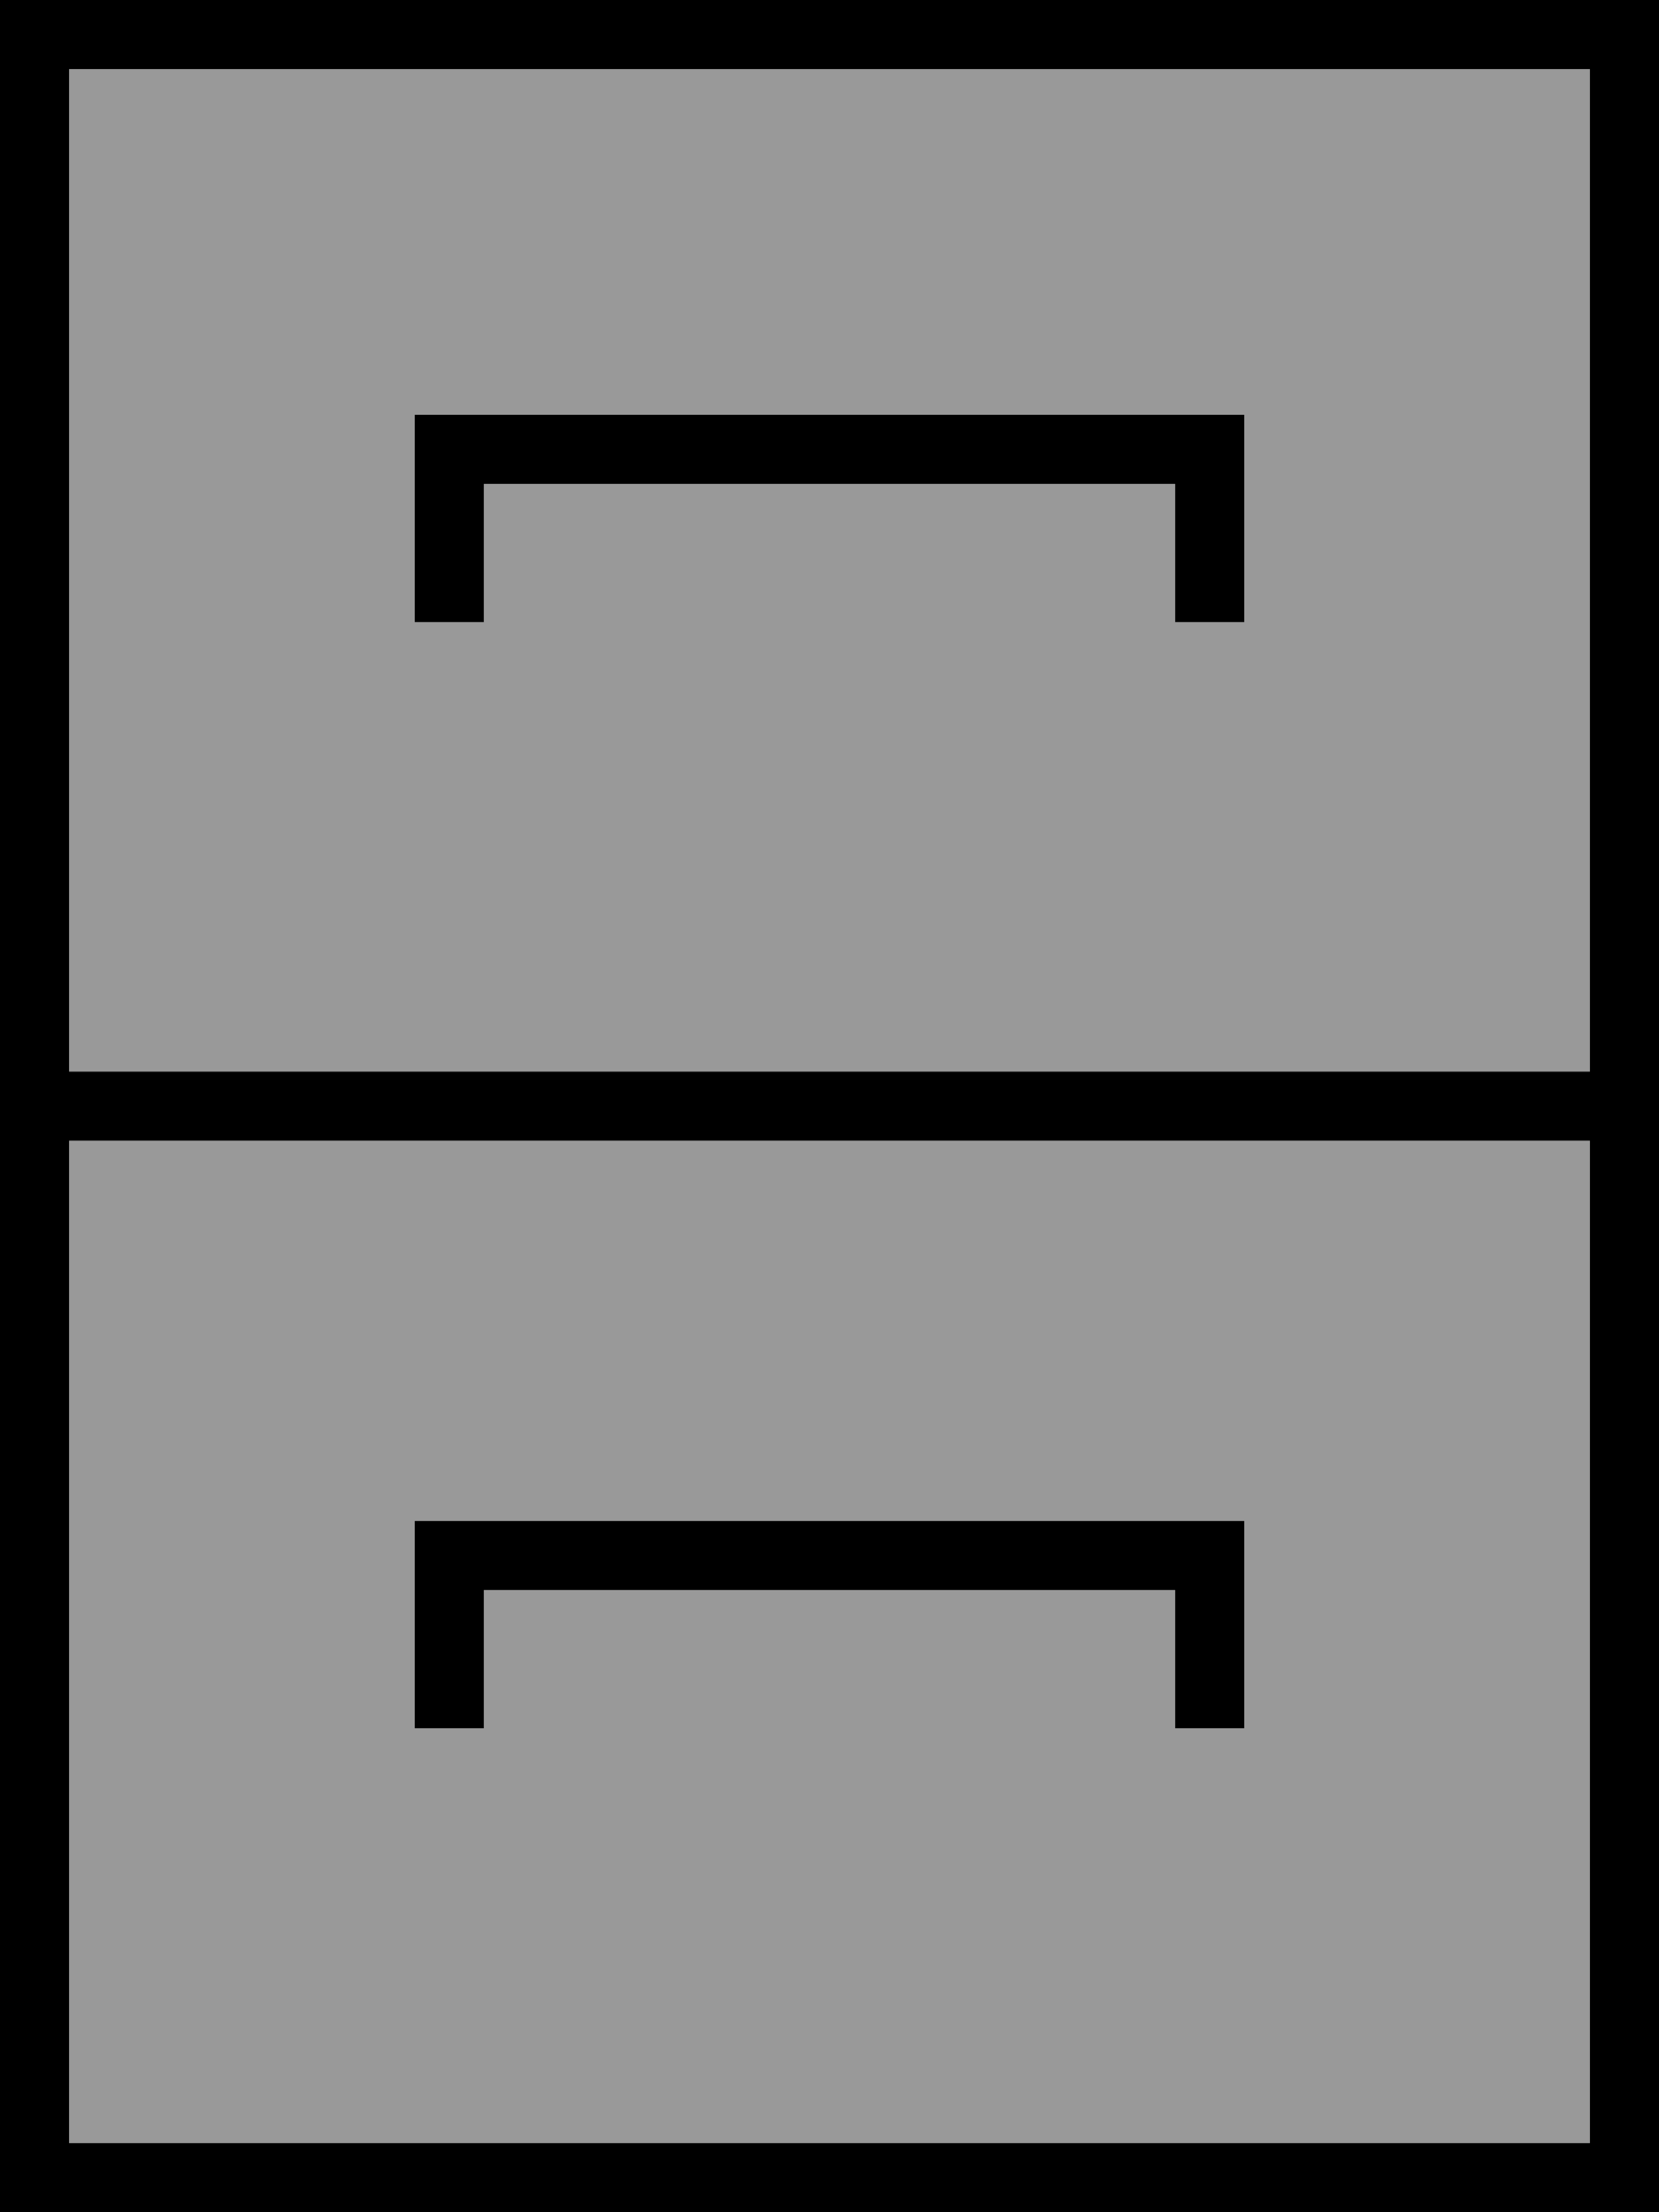 <svg xmlns="http://www.w3.org/2000/svg" viewBox="0 0 384 512"><!--! Font Awesome Pro 7.0.1 by @fontawesome - https://fontawesome.com License - https://fontawesome.com/license (Commercial License) Copyright 2025 Fonticons, Inc. --><path style="fill:currentColor;opacity:.4" d="M16 16l0 232 352 0 0-232-352 0zm0 248l0 232 352 0 0-232-352 0zM96 96l192 0 0 48-16 0 0-32-160 0 0 32-16 0 0-48zm0 256l192 0 0 48-16 0 0-32-160 0 0 32-16 0 0-48z"/><path style="fill:currentColor;opacity:1" d="M368 248l0-232-352 0 0 232 352 0zM0 496l0-496 384 0 0 512-384 0 0-16zM16 264l0 232 352 0 0-232-352 0zM104 96l184 0 0 48-16 0 0-32-160 0 0 32-16 0 0-48 8 0zm0 256l184 0 0 48-16 0 0-32-160 0 0 32-16 0 0-48 8 0z"/></svg>